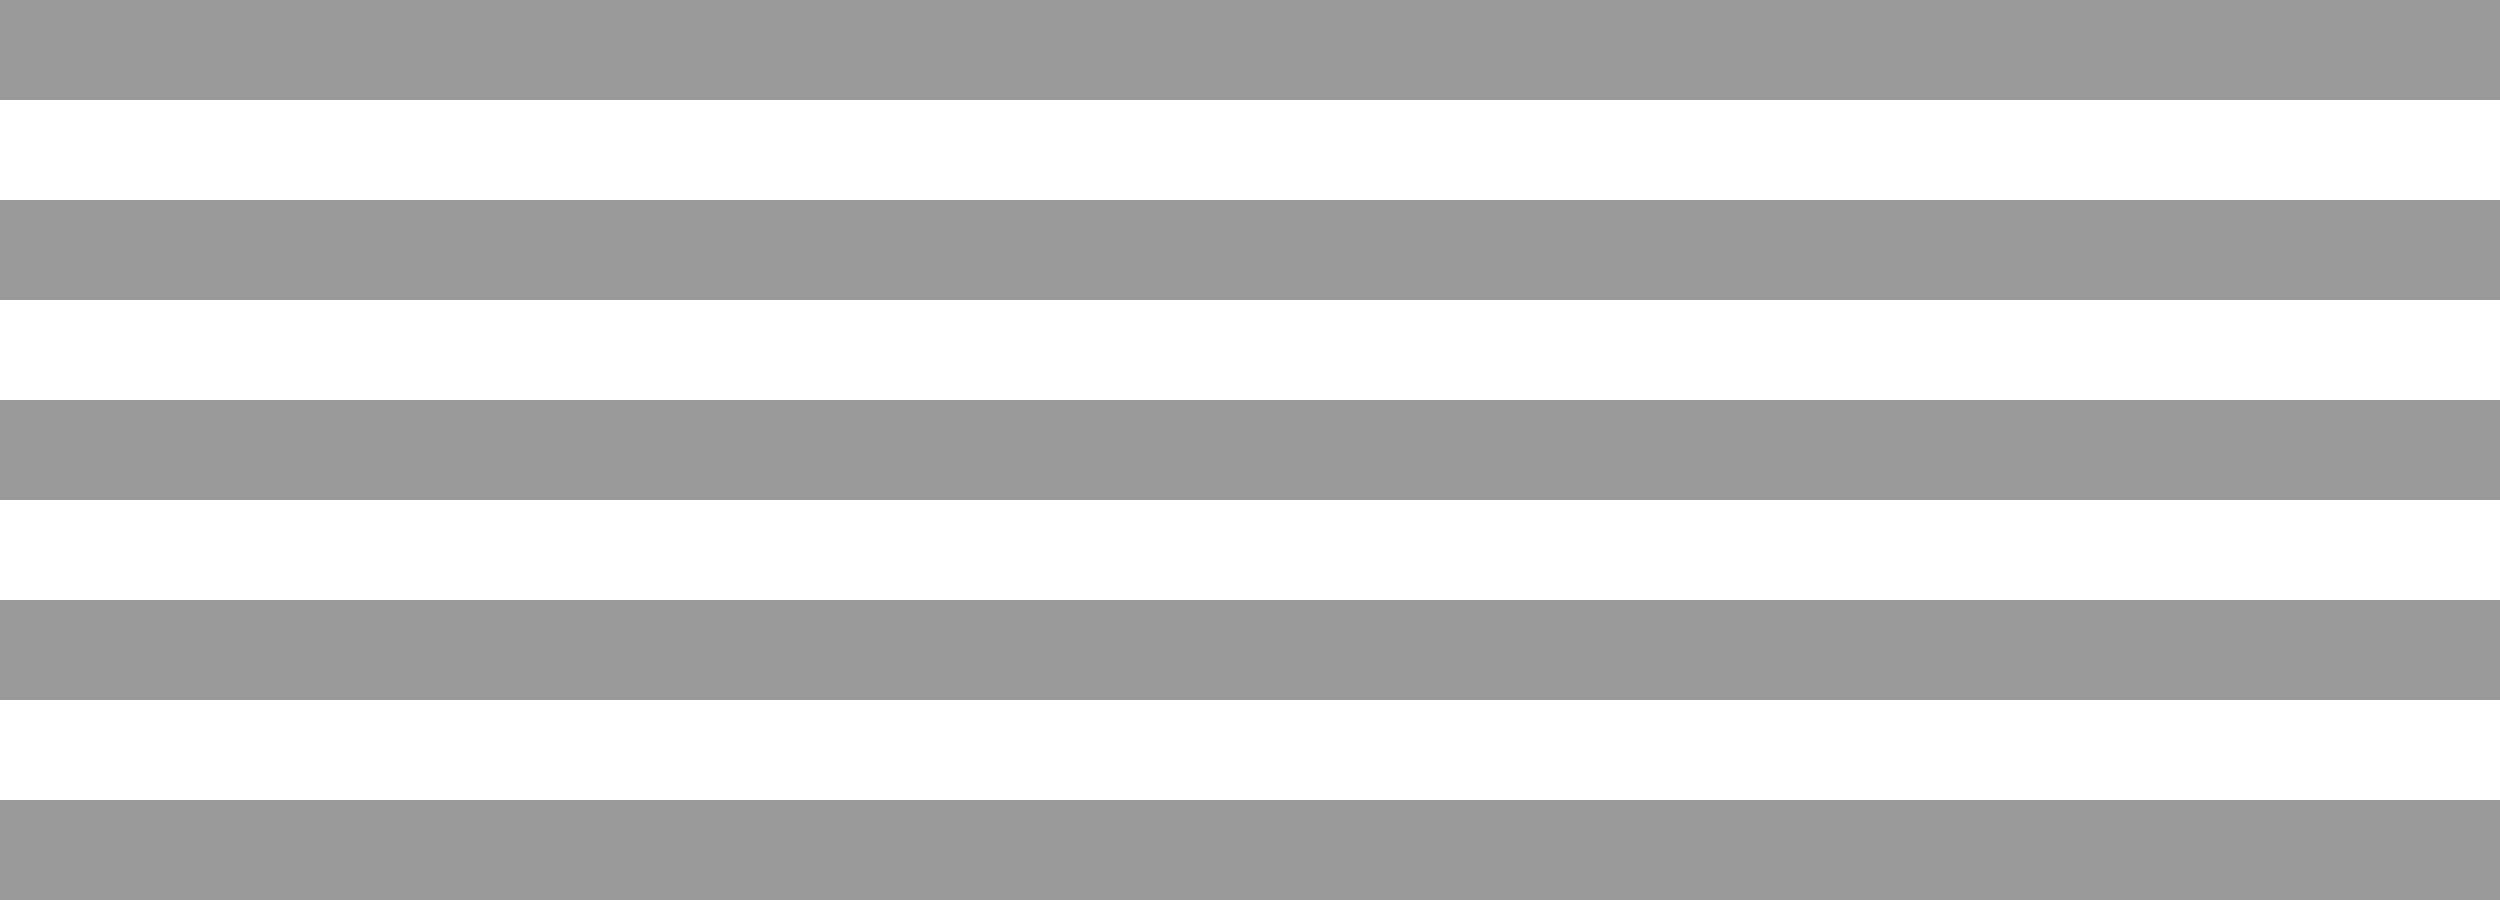 <svg xmlns="http://www.w3.org/2000/svg" width="25" height="9" viewBox="0 0 25 9"><g transform="translate(-2038.083 -16.877)"><rect width="25" height="1" transform="translate(2038.083 16.877)" fill="#999"/><rect width="25" height="1" transform="translate(2038.083 18.877)" fill="#999"/><rect width="25" height="1" transform="translate(2038.083 20.877)" fill="#999"/><rect width="25" height="1" transform="translate(2038.083 22.877)" fill="#999"/><rect width="25" height="1" transform="translate(2038.083 24.877)" fill="#999"/></g></svg>